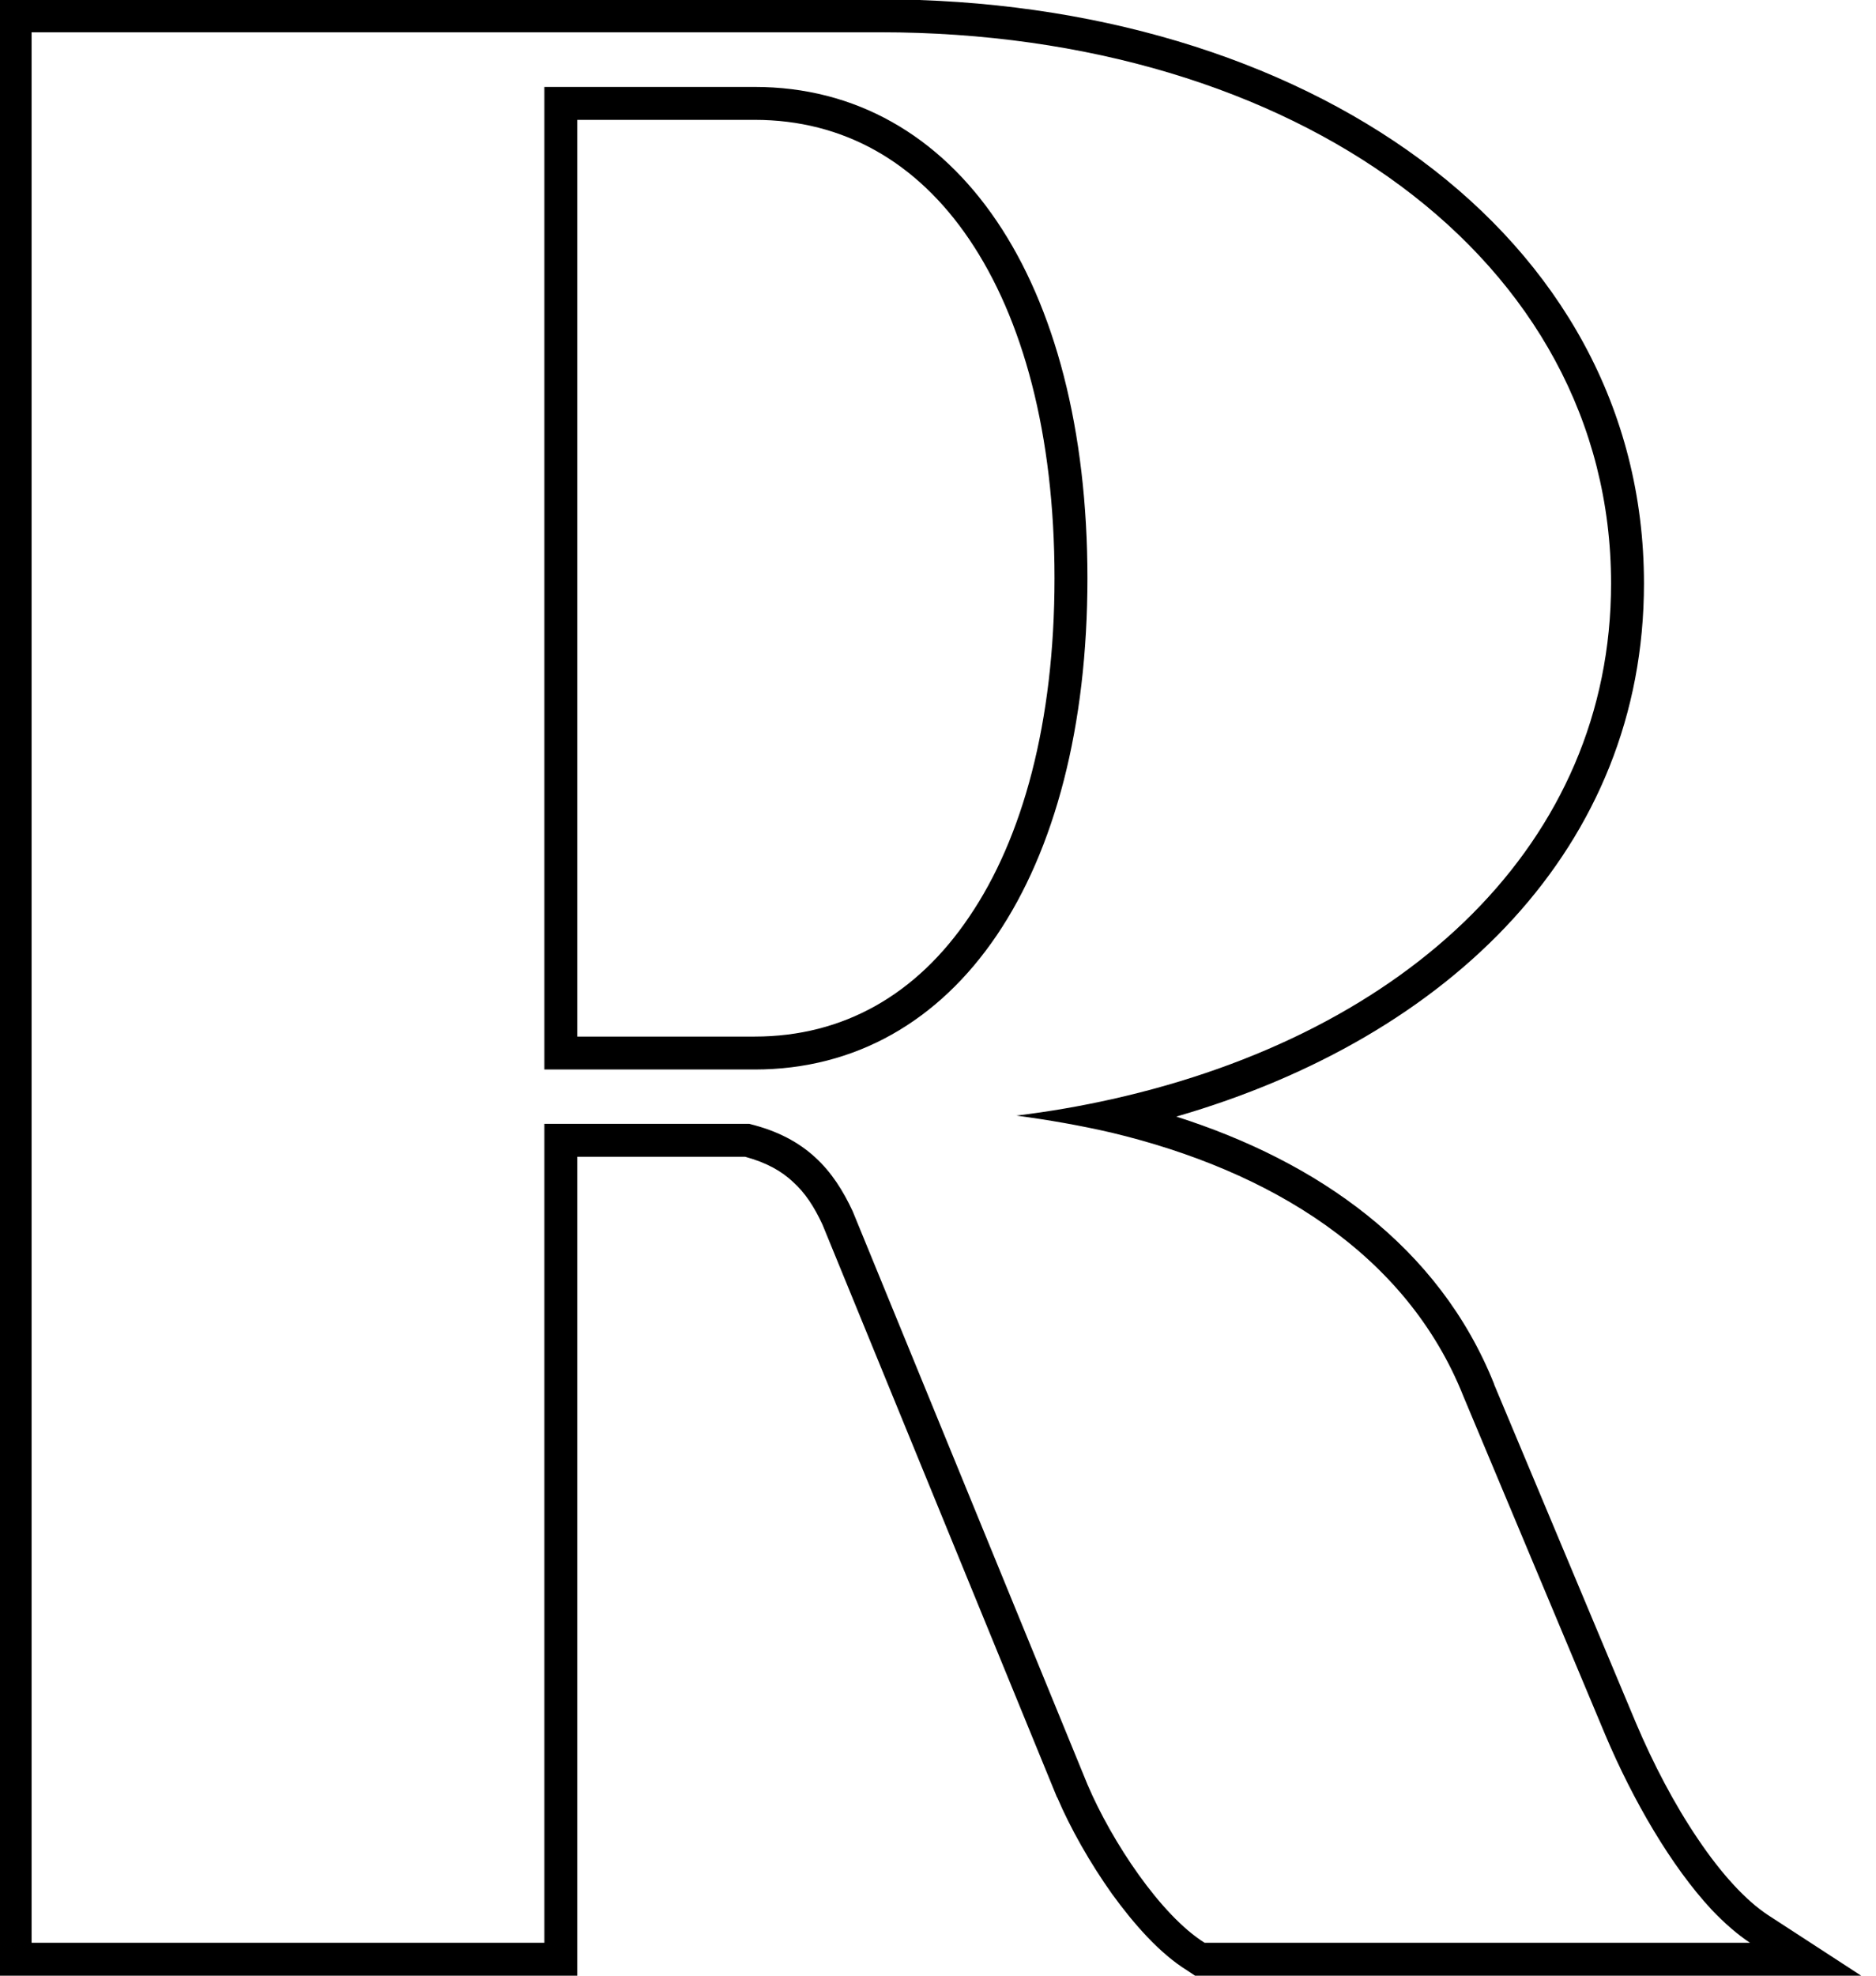 <svg width="57" height="60" viewBox="0 0 57 60"  xmlns="http://www.w3.org/2000/svg" xmlns:xlink="http://www.w3.org/1999/xlink">

	<path id="Stroke" d="M56.55 60L36.31 60L36.07 59.84C35.24 59.33 34.45 58.43 33.79 57.52C33.12 56.58 32.52 55.52 32.12 54.58L32.11 54.58L32.11 54.57L24.99 37.19C24.74 36.65 24.46 36.22 24.09 35.89C23.75 35.57 23.3 35.31 22.64 35.13L17.54 35.13L17.54 60L-0.04 60L-0.04 -0.02L26.74 -0.02C39.59 -0.02 49.95 7.06 49.95 17.72C49.95 25.71 44.08 31.5 35.74 33.91C40.01 35.27 43.72 37.83 45.4 42.04C45.4 42.05 45.4 42.05 45.4 42.05L49.7 52.31C50.22 53.54 50.87 54.79 51.59 55.85C52.31 56.92 53.05 57.72 53.72 58.16L56.55 60ZM44.47 42.42C42.74 38.06 38.58 35.55 33.78 34.4C32.83 34.18 31.86 34.01 30.88 33.88C31.88 33.76 32.85 33.59 33.79 33.38C42.77 31.37 48.95 25.6 48.95 17.72C48.95 7.86 39.33 0.98 26.74 0.98L0.96 0.98L0.96 59L16.54 59L16.54 34.13L22.76 34.13C24.5 34.55 25.33 35.54 25.91 36.79L33.04 54.19C33.78 55.93 35.27 58.17 36.6 59L53.17 59C52.78 58.74 52.39 58.4 52.01 58C50.77 56.67 49.61 54.66 48.78 52.7L44.47 42.42ZM16.54 32.48L16.54 2.64L22.93 2.64C29.06 2.64 33.04 8.53 33.04 17.56C33.04 26.59 29.06 32.48 22.93 32.48L16.54 32.48ZM17.54 3.64L17.54 31.48L22.93 31.48C25.63 31.48 27.86 30.2 29.45 27.84C31.07 25.46 32.04 21.94 32.04 17.56C32.04 13.17 31.07 9.66 29.45 7.27C27.86 4.92 25.63 3.64 22.93 3.64L17.54 3.64Z" fill-opacity="1" fill-rule="evenodd"/>
</svg>
